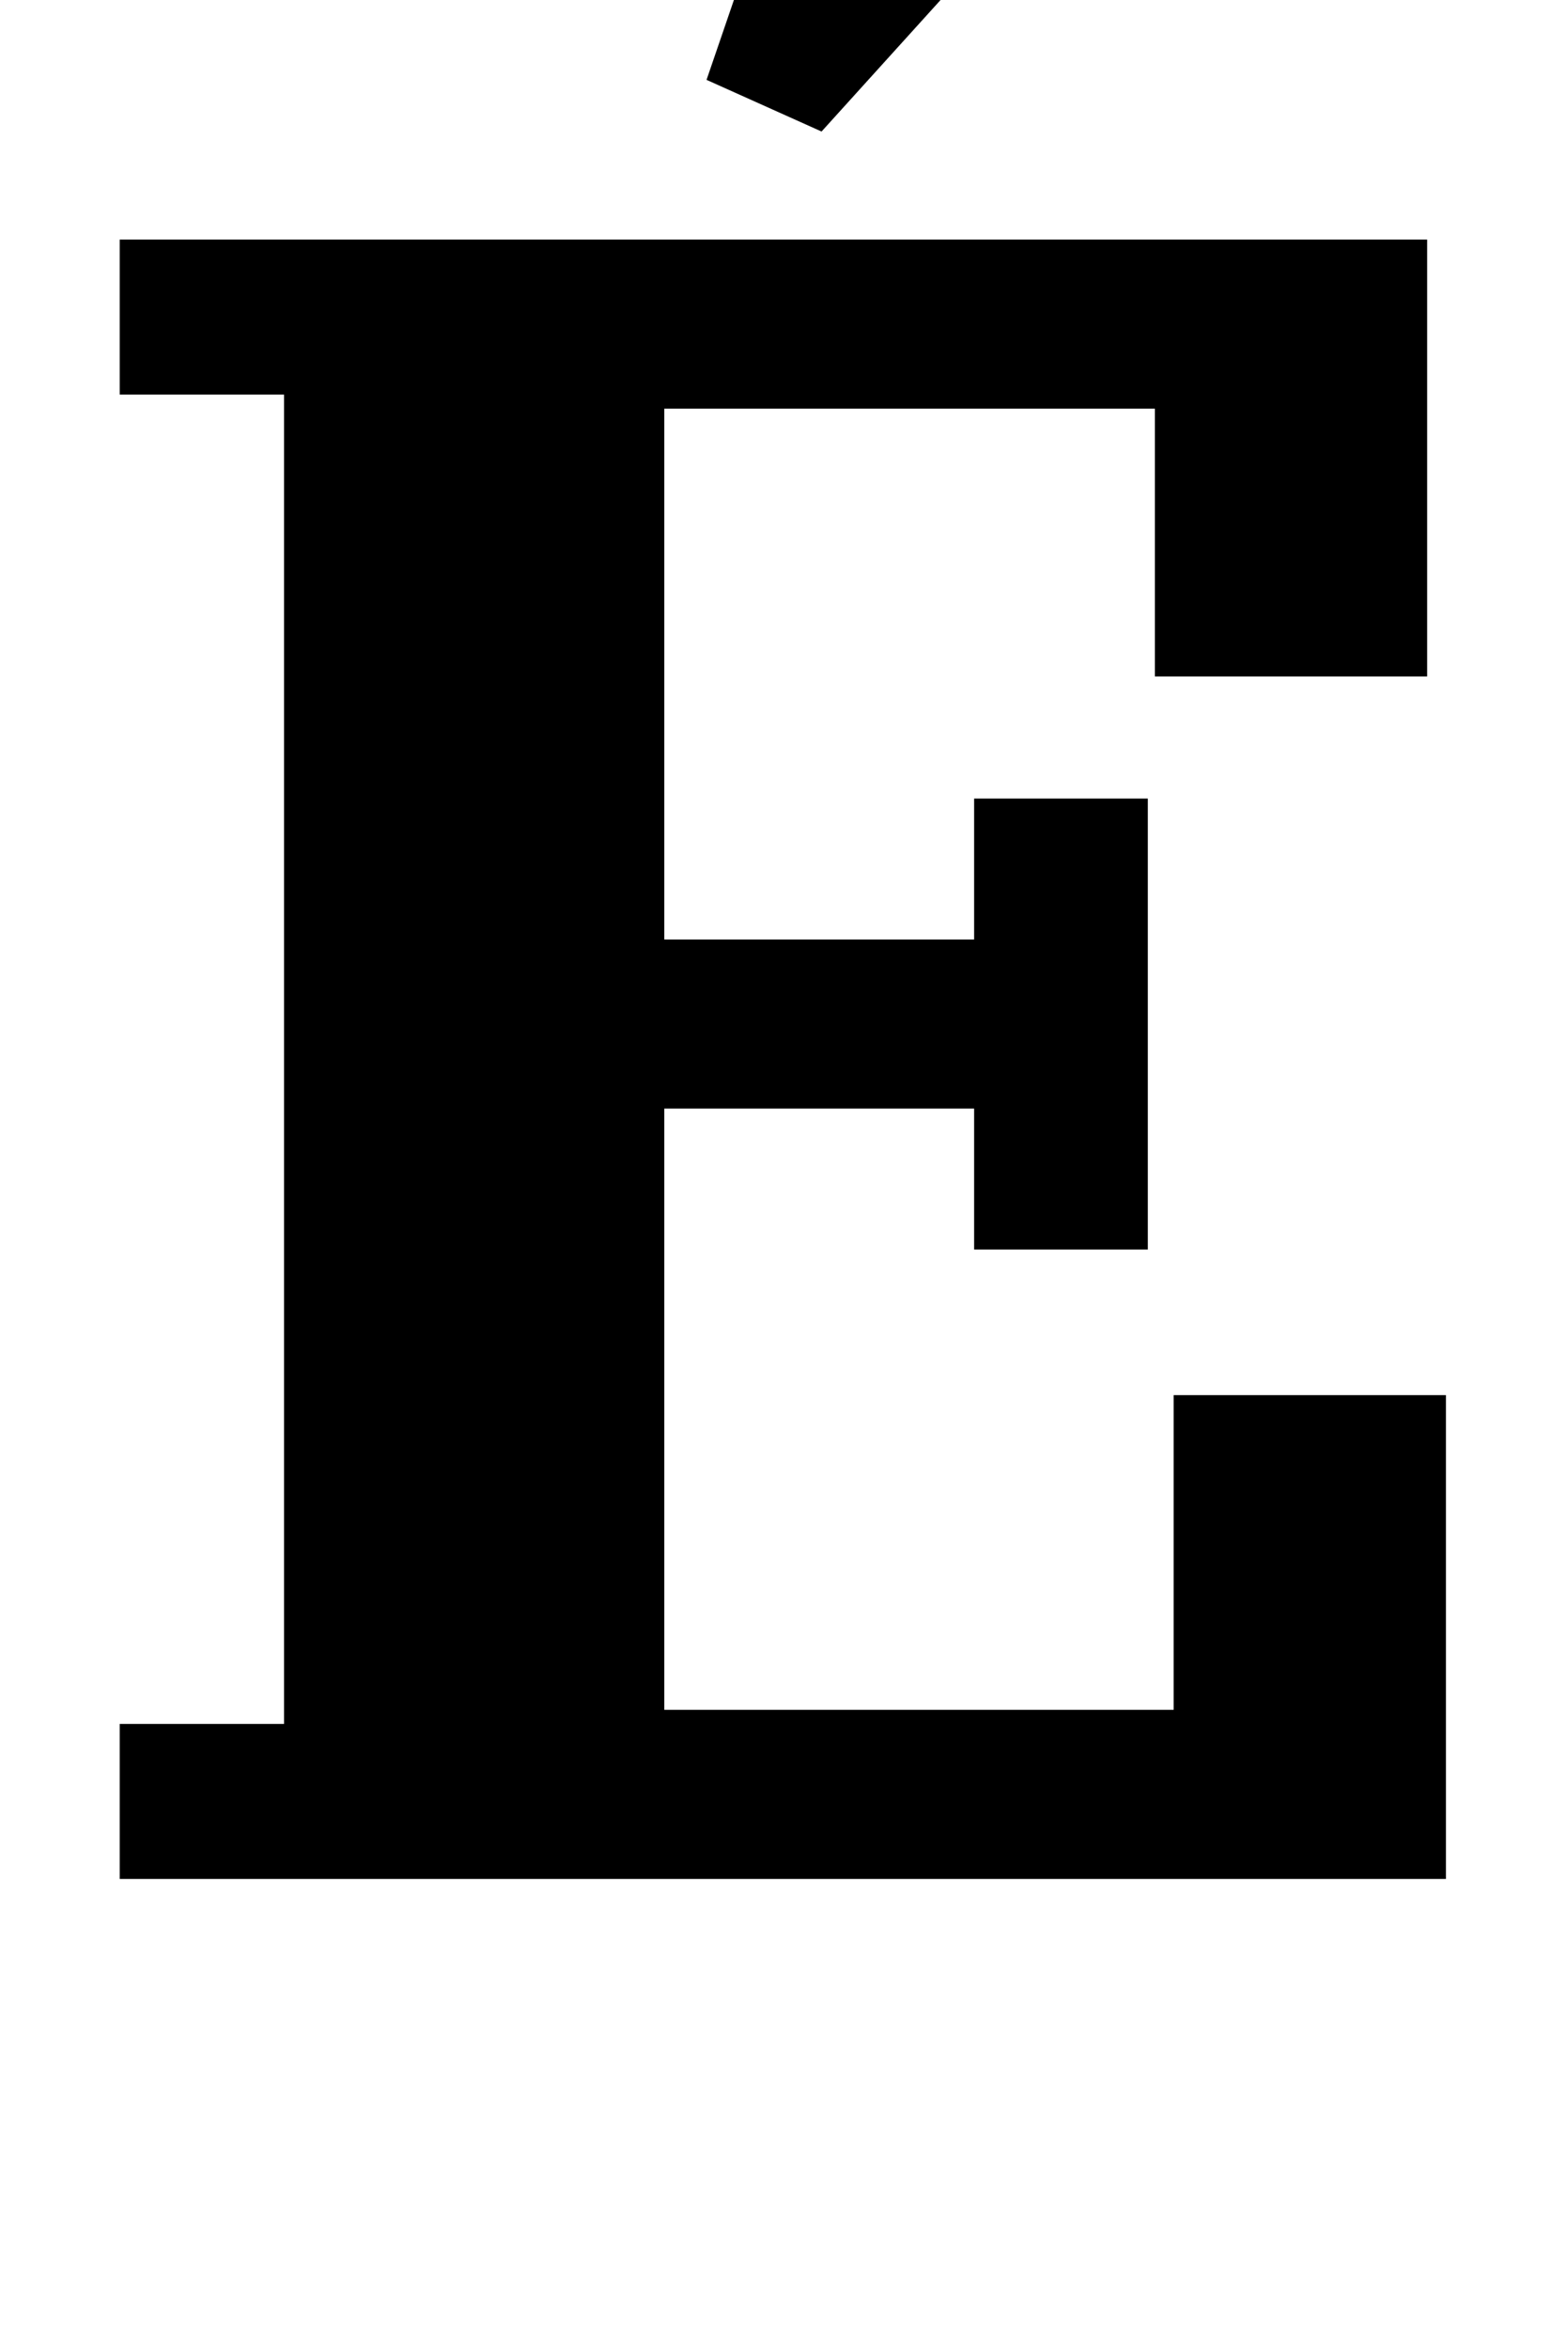 <?xml version="1.0" standalone="no"?>
<!DOCTYPE svg PUBLIC "-//W3C//DTD SVG 1.1//EN" "http://www.w3.org/Graphics/SVG/1.1/DTD/svg11.dtd" >
<svg xmlns="http://www.w3.org/2000/svg" xmlns:xlink="http://www.w3.org/1999/xlink" version="1.1" viewBox="-10 0 668 1000">
  <g transform="matrix(1 0 0 -1 0 800)">
   <path fill="currentColor"
d="M41 66h70v566h-70v66h557v-186h-116v114h-209v-226h132v60h74v-192h-74v60h-132v-256h217v134h116v-206h-565v66zM291 766l72 210l130 -63l-153 -169z" />
  </g>

</svg>

